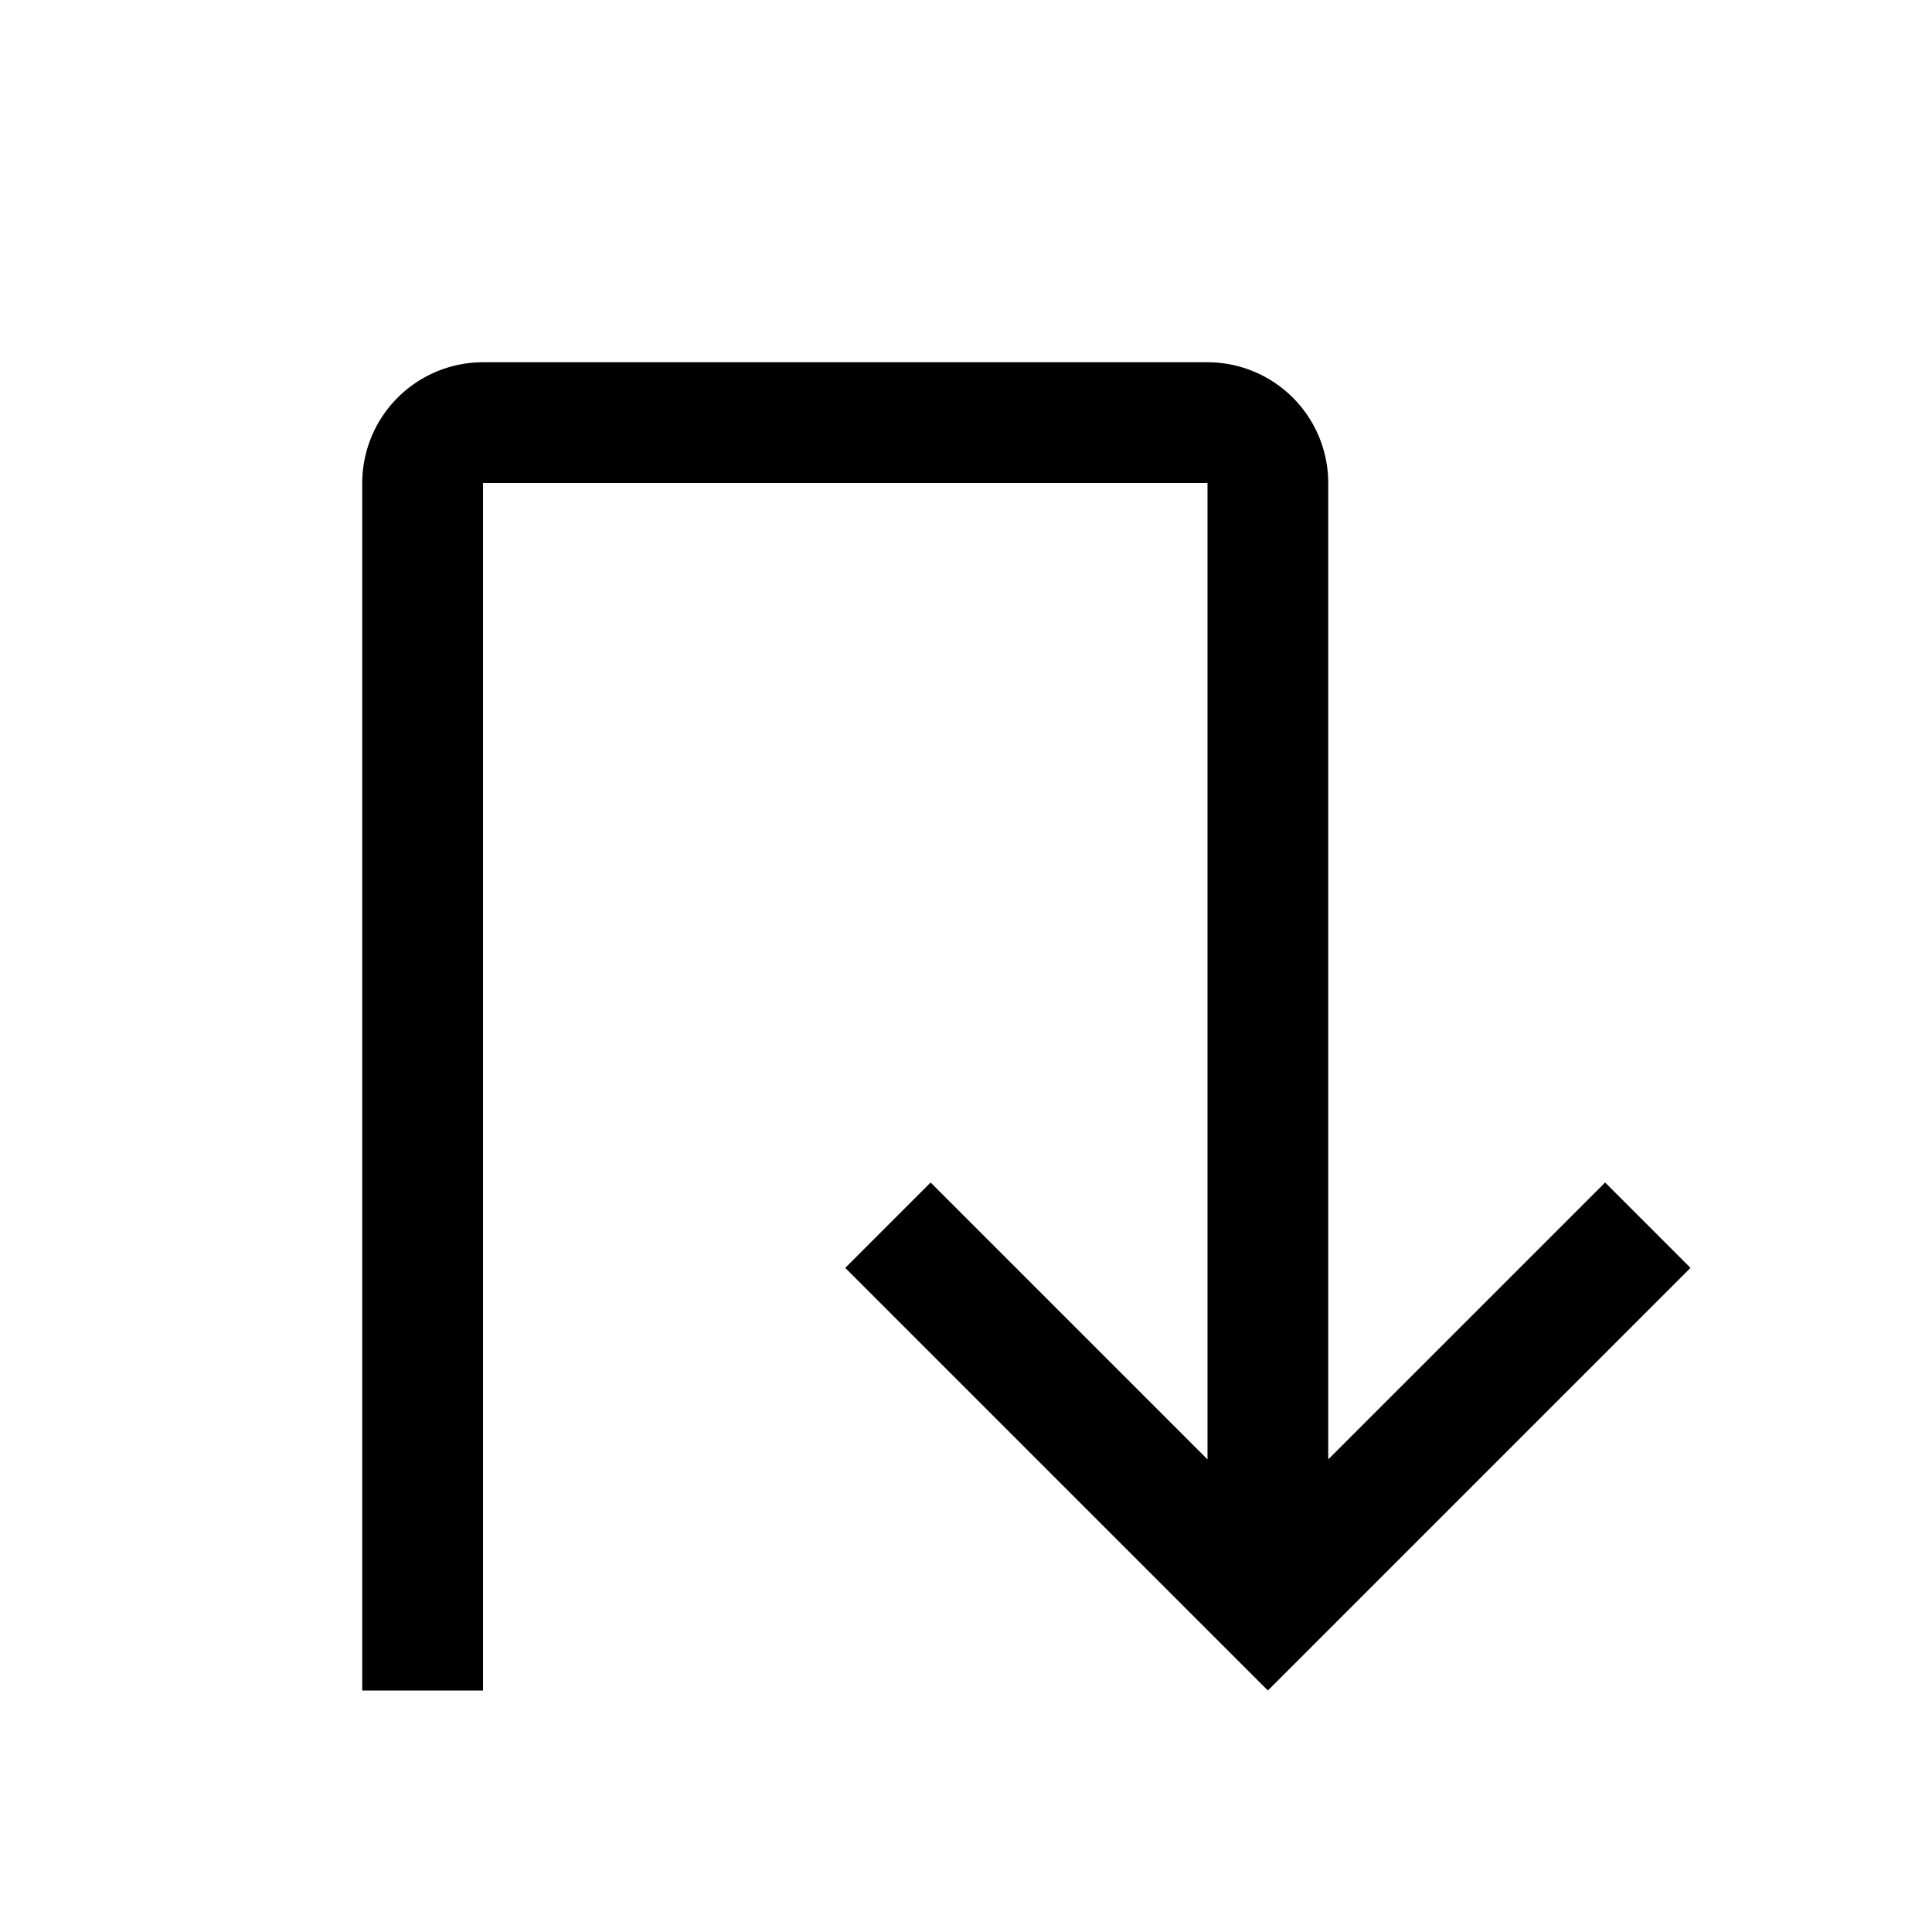 <svg  xmlns="http://www.w3.org/2000/svg" width="32" height="32" viewBox="0 0 32 32">
  <defs>
    <style>
      .cls-1 {
        fill: none;
      }
    </style>
  </defs>
  
  <path d="M26.586,19.586,22,24.172V8a2.002,2.002,0,0,0-2-2H8A2.002,2.002,0,0,0,6,8V28H8V8H20V24.172l-4.586-4.586L14,21l7,7,7-7Z"/>
  
</svg>
